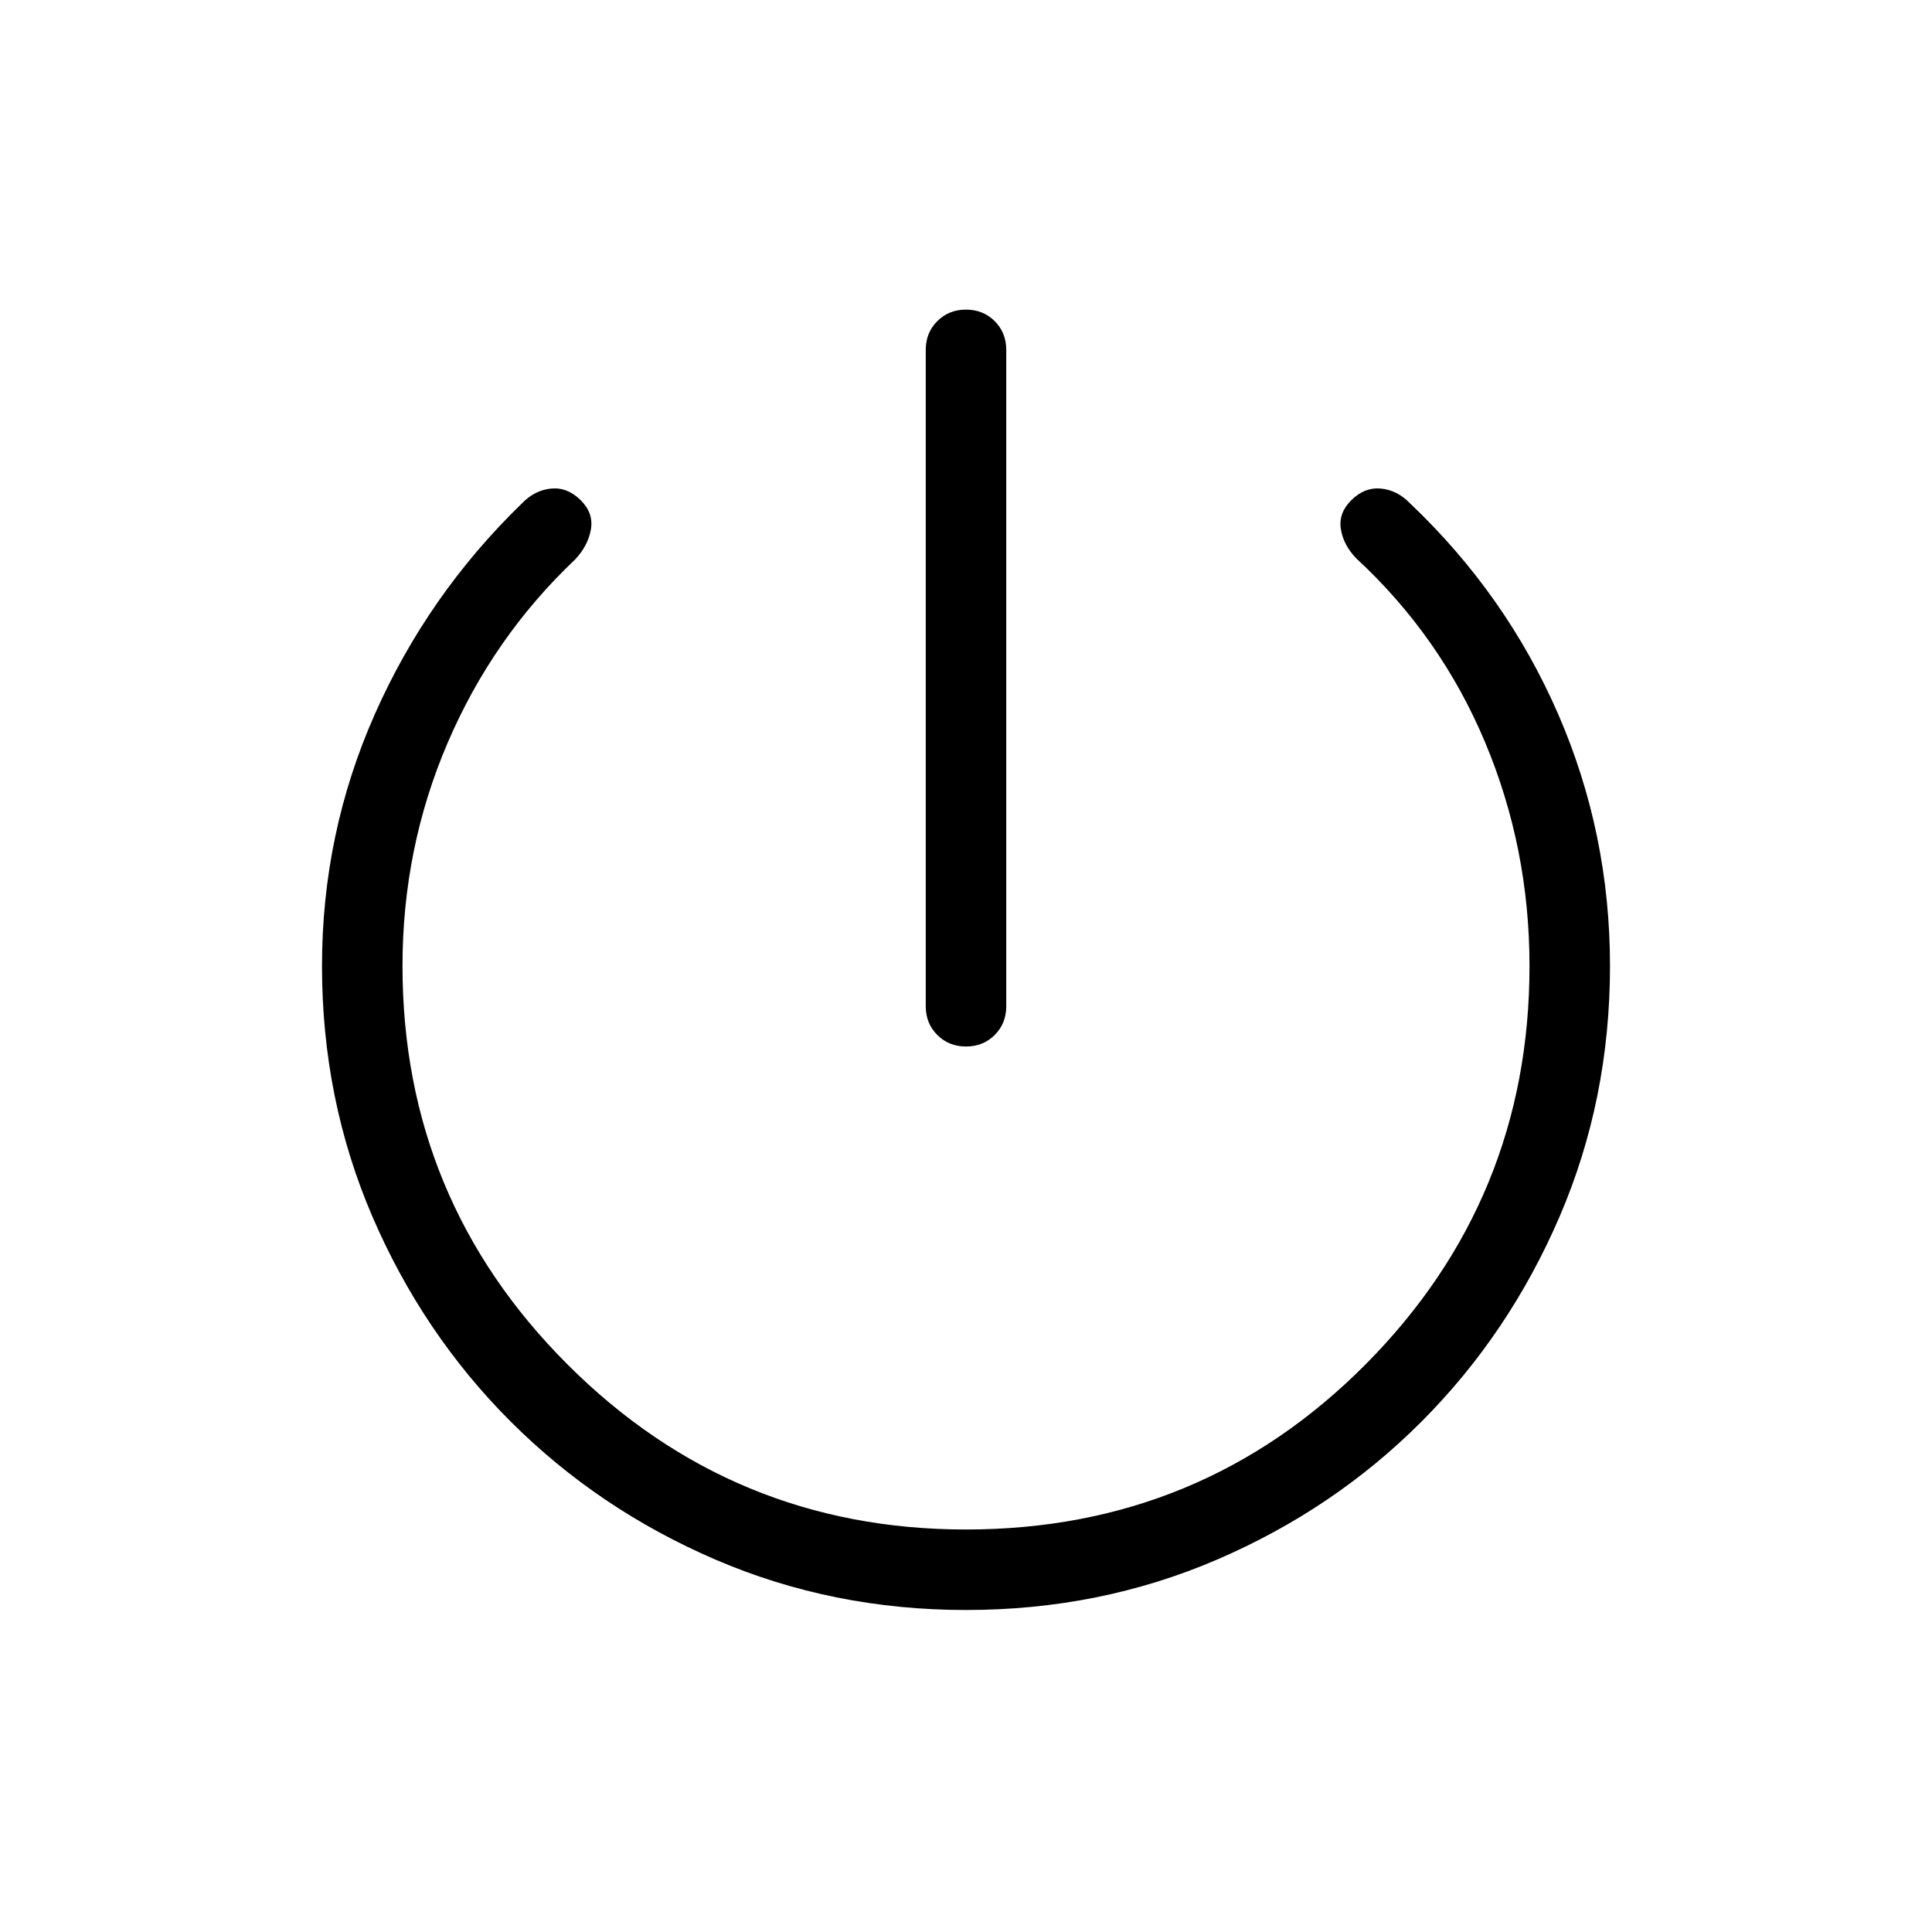 <svg xmlns="http://www.w3.org/2000/svg" height="24" viewBox="0 -960 960 960" width="24"><path d="M460-460v-326.15q0-8.54 5.73-14.27t14.27-5.73q8.54 0 14.27 5.73t5.73 14.27V-460q0 8.54-5.73 14.27T480-440q-8.54 0-14.27-5.73T460-460Zm20 300q-66.31 0-124.5-25.04t-101.81-68.65q-43.61-43.62-68.65-101.81Q160-413.69 160-480q0-65.92 26.27-125.19 26.27-59.27 73.04-104.66 6.38-6.61 14.54-7.38 8.15-.77 14.77 5.85 6.38 6.38 5 14.42-1.39 8.04-7.77 14.88-40.93 38.77-63.39 91.12Q200-538.62 200-480q0 116 82 198t198 82q117 0 198.5-82T760-480q0-58.62-22.08-111.19-22.07-52.58-64-91.35-6.38-6.61-7.65-14.54-1.27-7.92 5.11-14.3 6.62-6.62 14.77-5.85 8.16.77 14.54 7.38 47.77 45.39 73.54 104.66Q800-545.92 800-480q0 66.31-25.04 124.5t-68.54 101.81q-43.5 43.61-101.69 68.65Q546.54-160 480-160Z"/></svg>